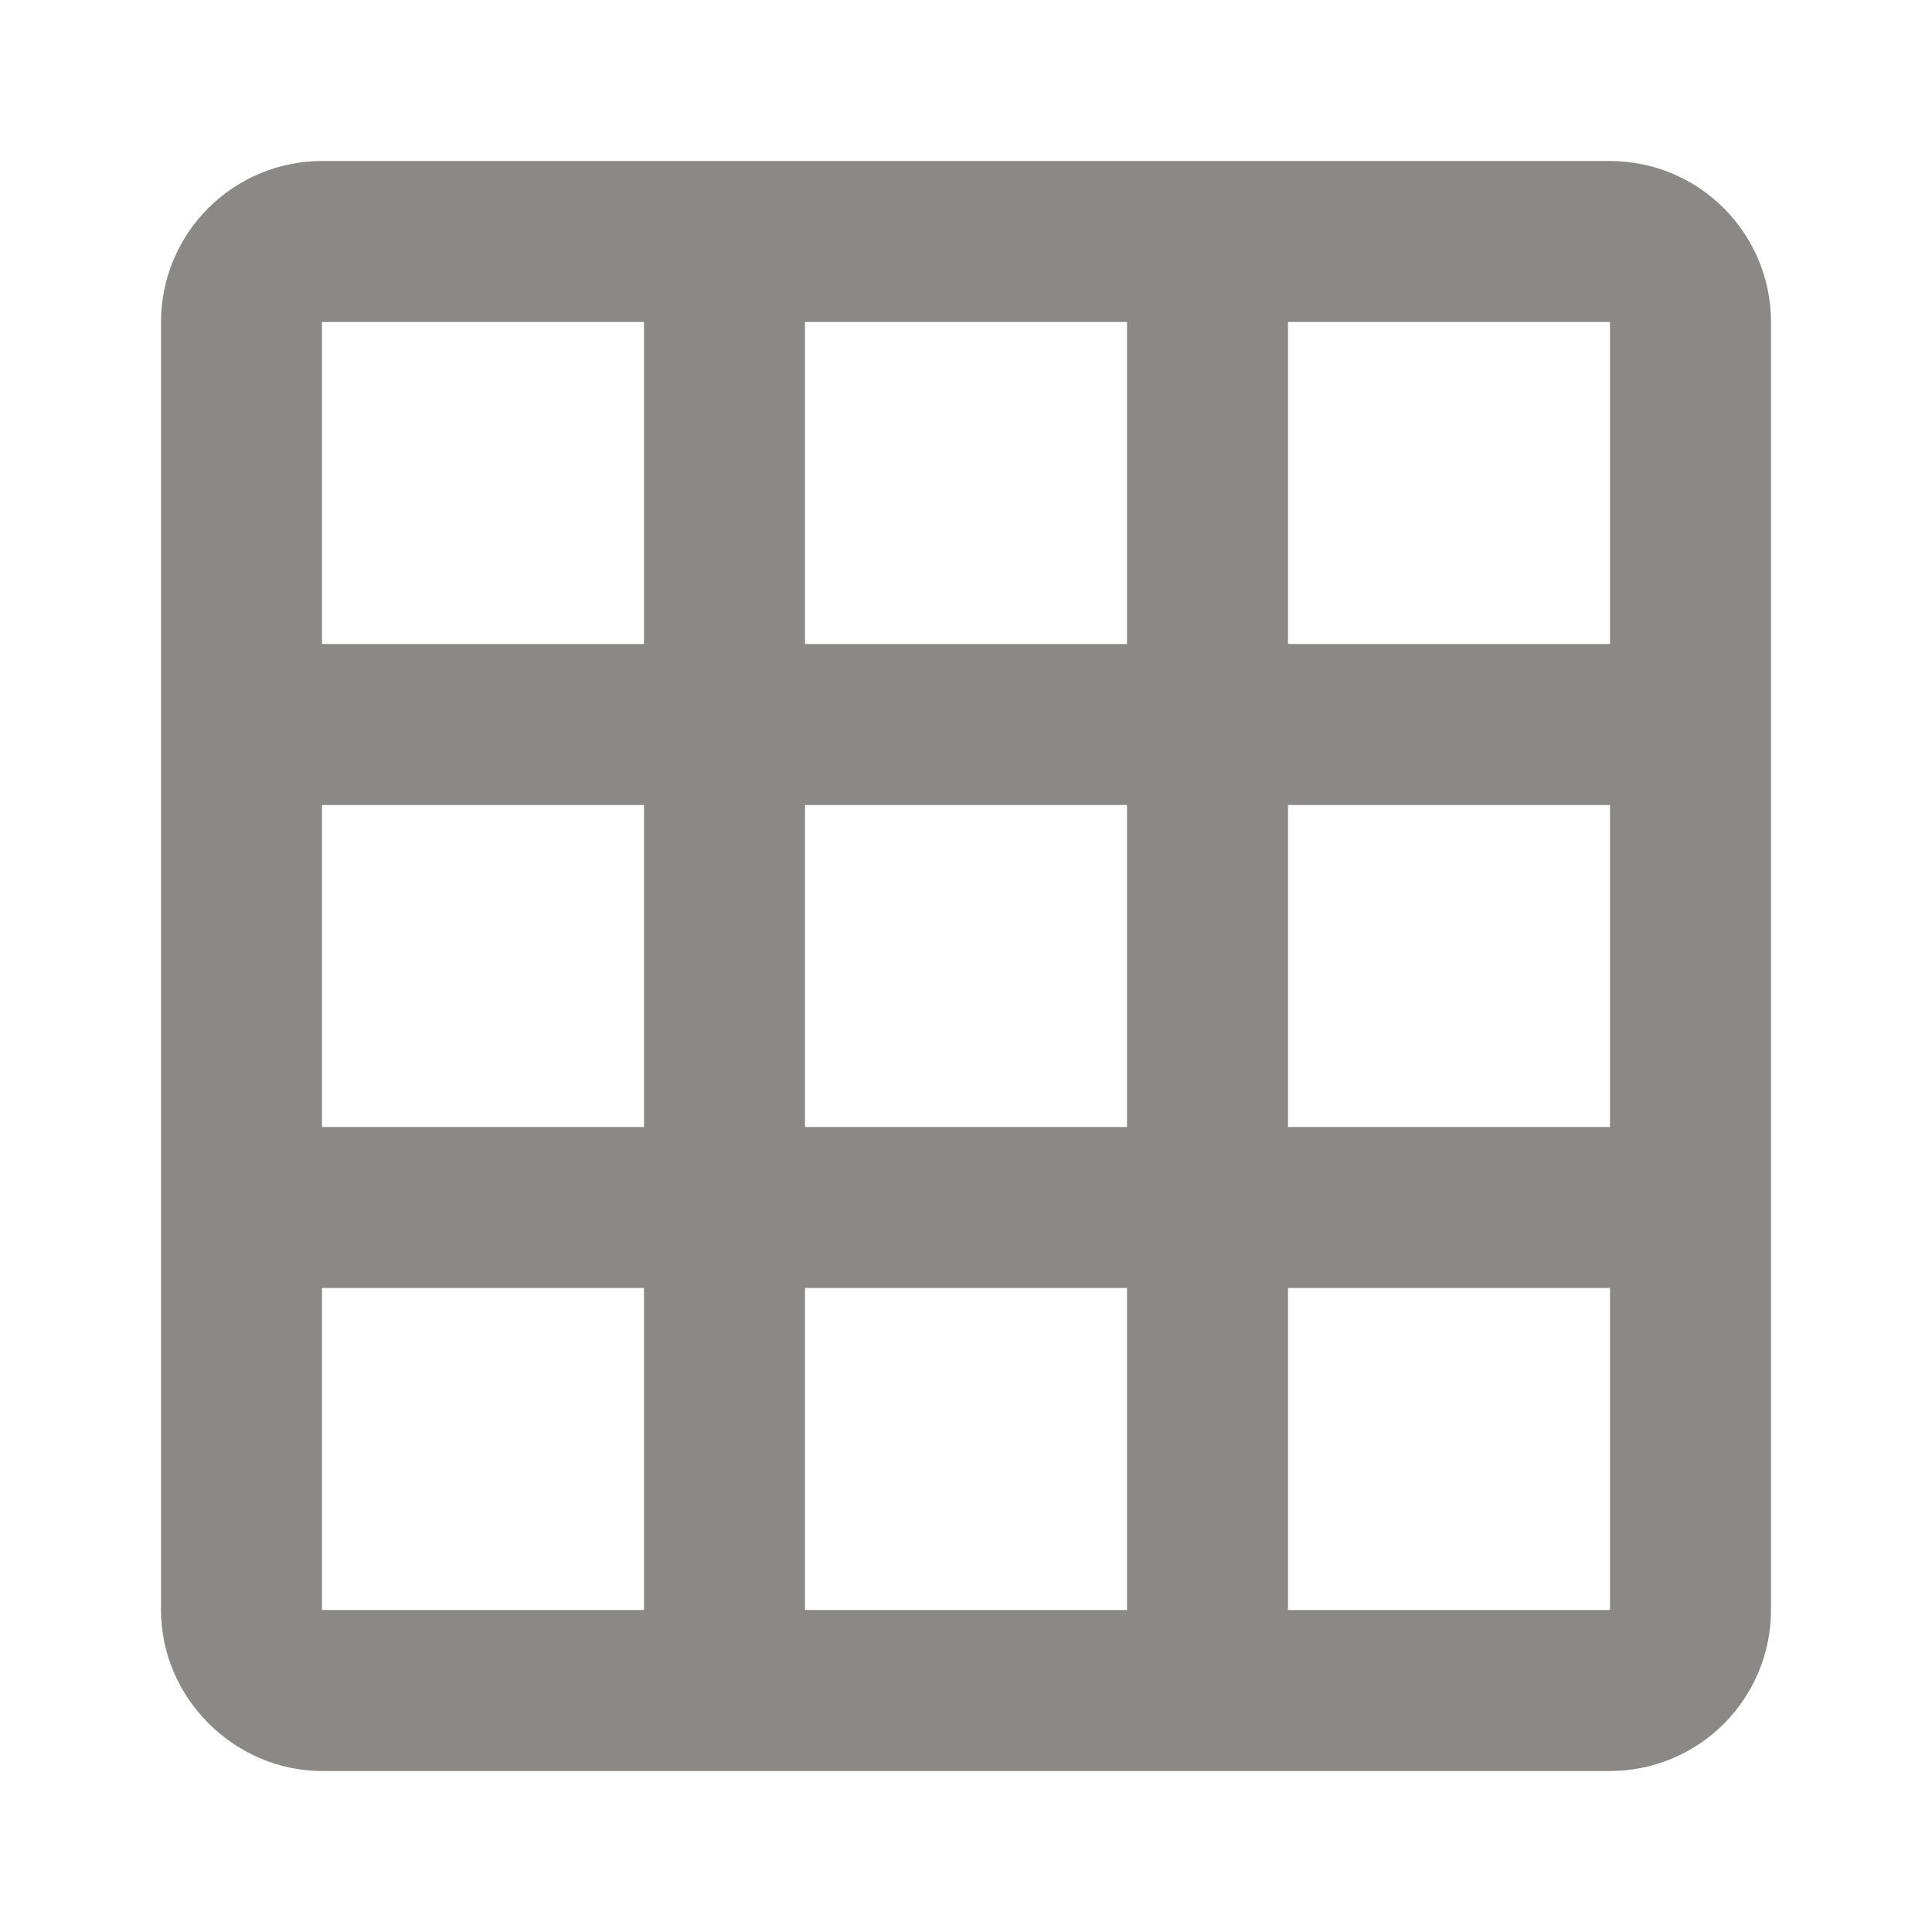 <svg width="24" height="24" viewBox="0 0 24 24" fill="none" xmlns="http://www.w3.org/2000/svg">
<path d="M10 4V8H14V4H10ZM16 4V8H20V4H16ZM16 10V14H20V10H16ZM16 16V20H20V16H16ZM14 20V16H10V20H14ZM8 20V16H4V20H8ZM8 14V10H4V14H8ZM8 8V4H4V8H8ZM10 14H14V10H10V14ZM4 2H20C20.53 2 21.039 2.211 21.414 2.586C21.789 2.961 22 3.47 22 4V20C22 20.53 21.789 21.039 21.414 21.414C21.039 21.789 20.53 22 20 22H4C2.92 22 2 21.1 2 20V4C2 3.47 2.211 2.961 2.586 2.586C2.961 2.211 3.47 2 4 2Z" fill="#8B8987"/>
</svg>

